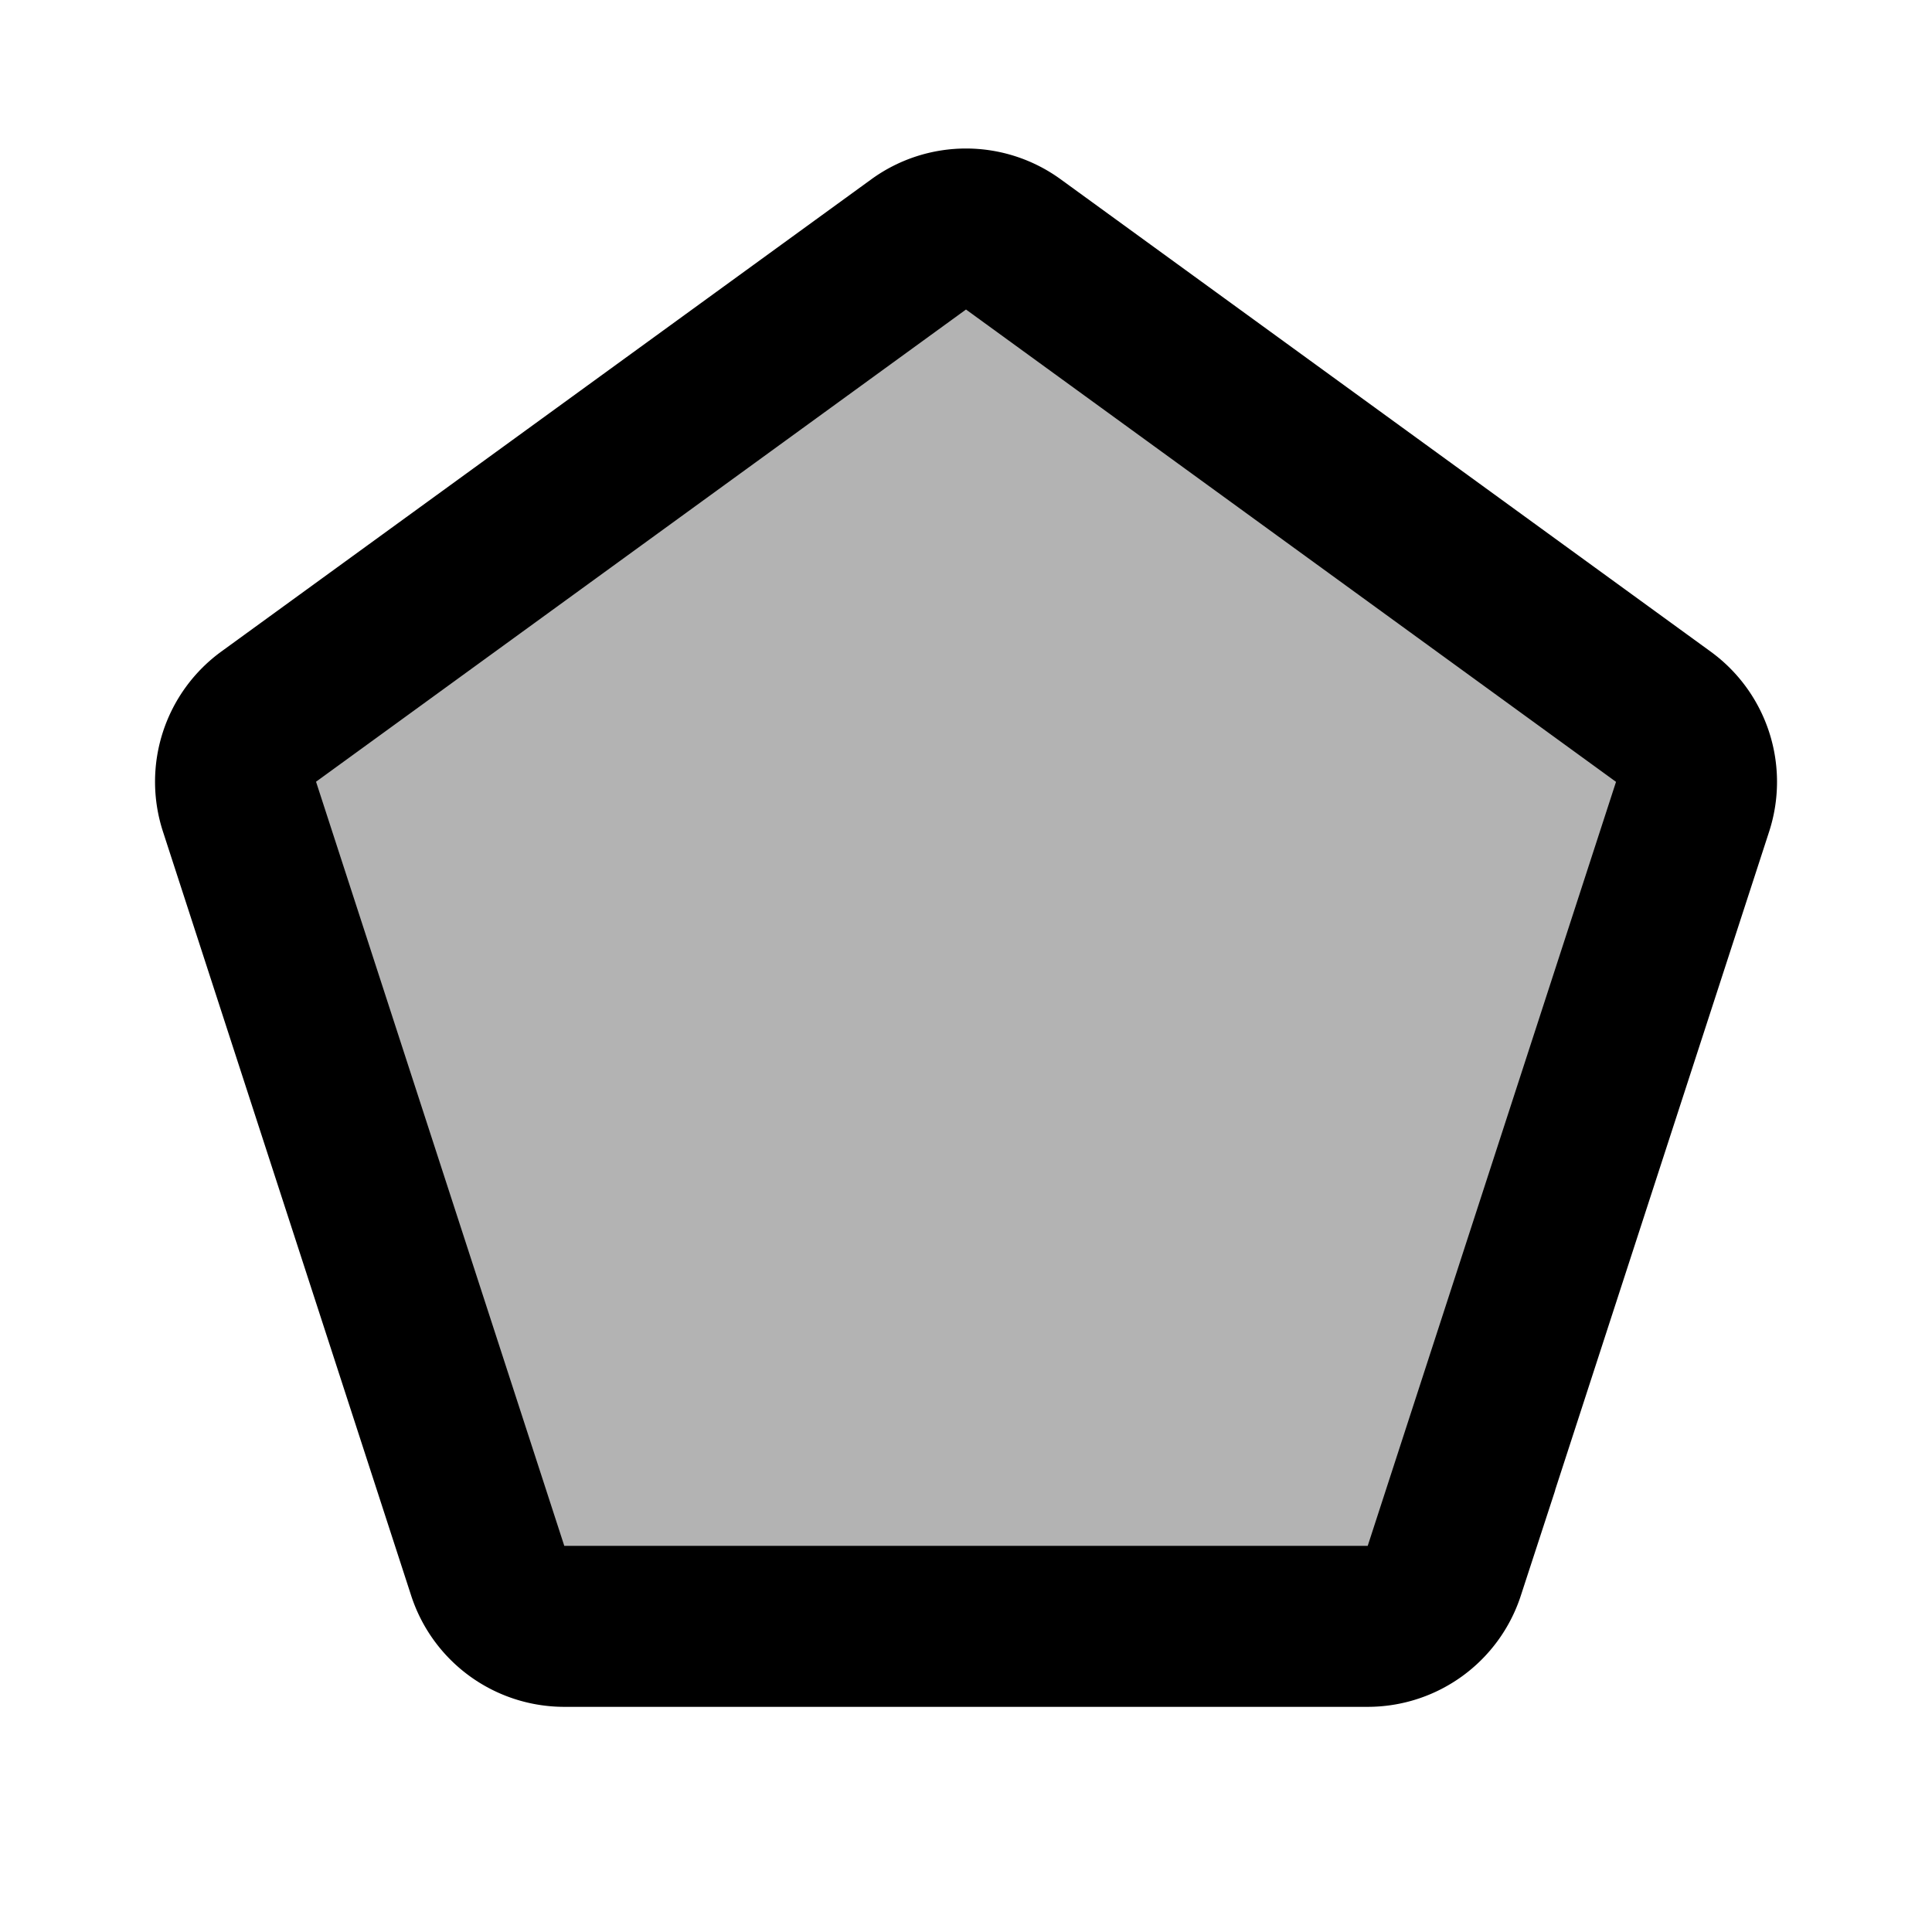 <svg xmlns="http://www.w3.org/2000/svg" width="24" height="24" viewBox="0 0 24 24" fill="none">
    <path fill="currentColor" d="M11.412 3.036a1 1 0 0 1 1.176 0l8.074 5.867a1 1 0 0 1 .364 1.118l-3.085 9.492a1 1 0 0 1-.95.69H7.01a1 1 0 0 1-.951-.69L2.975 10.02a1 1 0 0 1 .363-1.118z" opacity=".3"/>
    <path stroke="currentColor" stroke-width="2" d="M11.412 3.036a1 1 0 0 1 1.176 0l8.074 5.867a1 1 0 0 1 .364 1.118l-3.085 9.492a1 1 0 0 1-.95.69H7.01a1 1 0 0 1-.951-.69L2.975 10.02a1 1 0 0 1 .363-1.118z"/>
</svg>